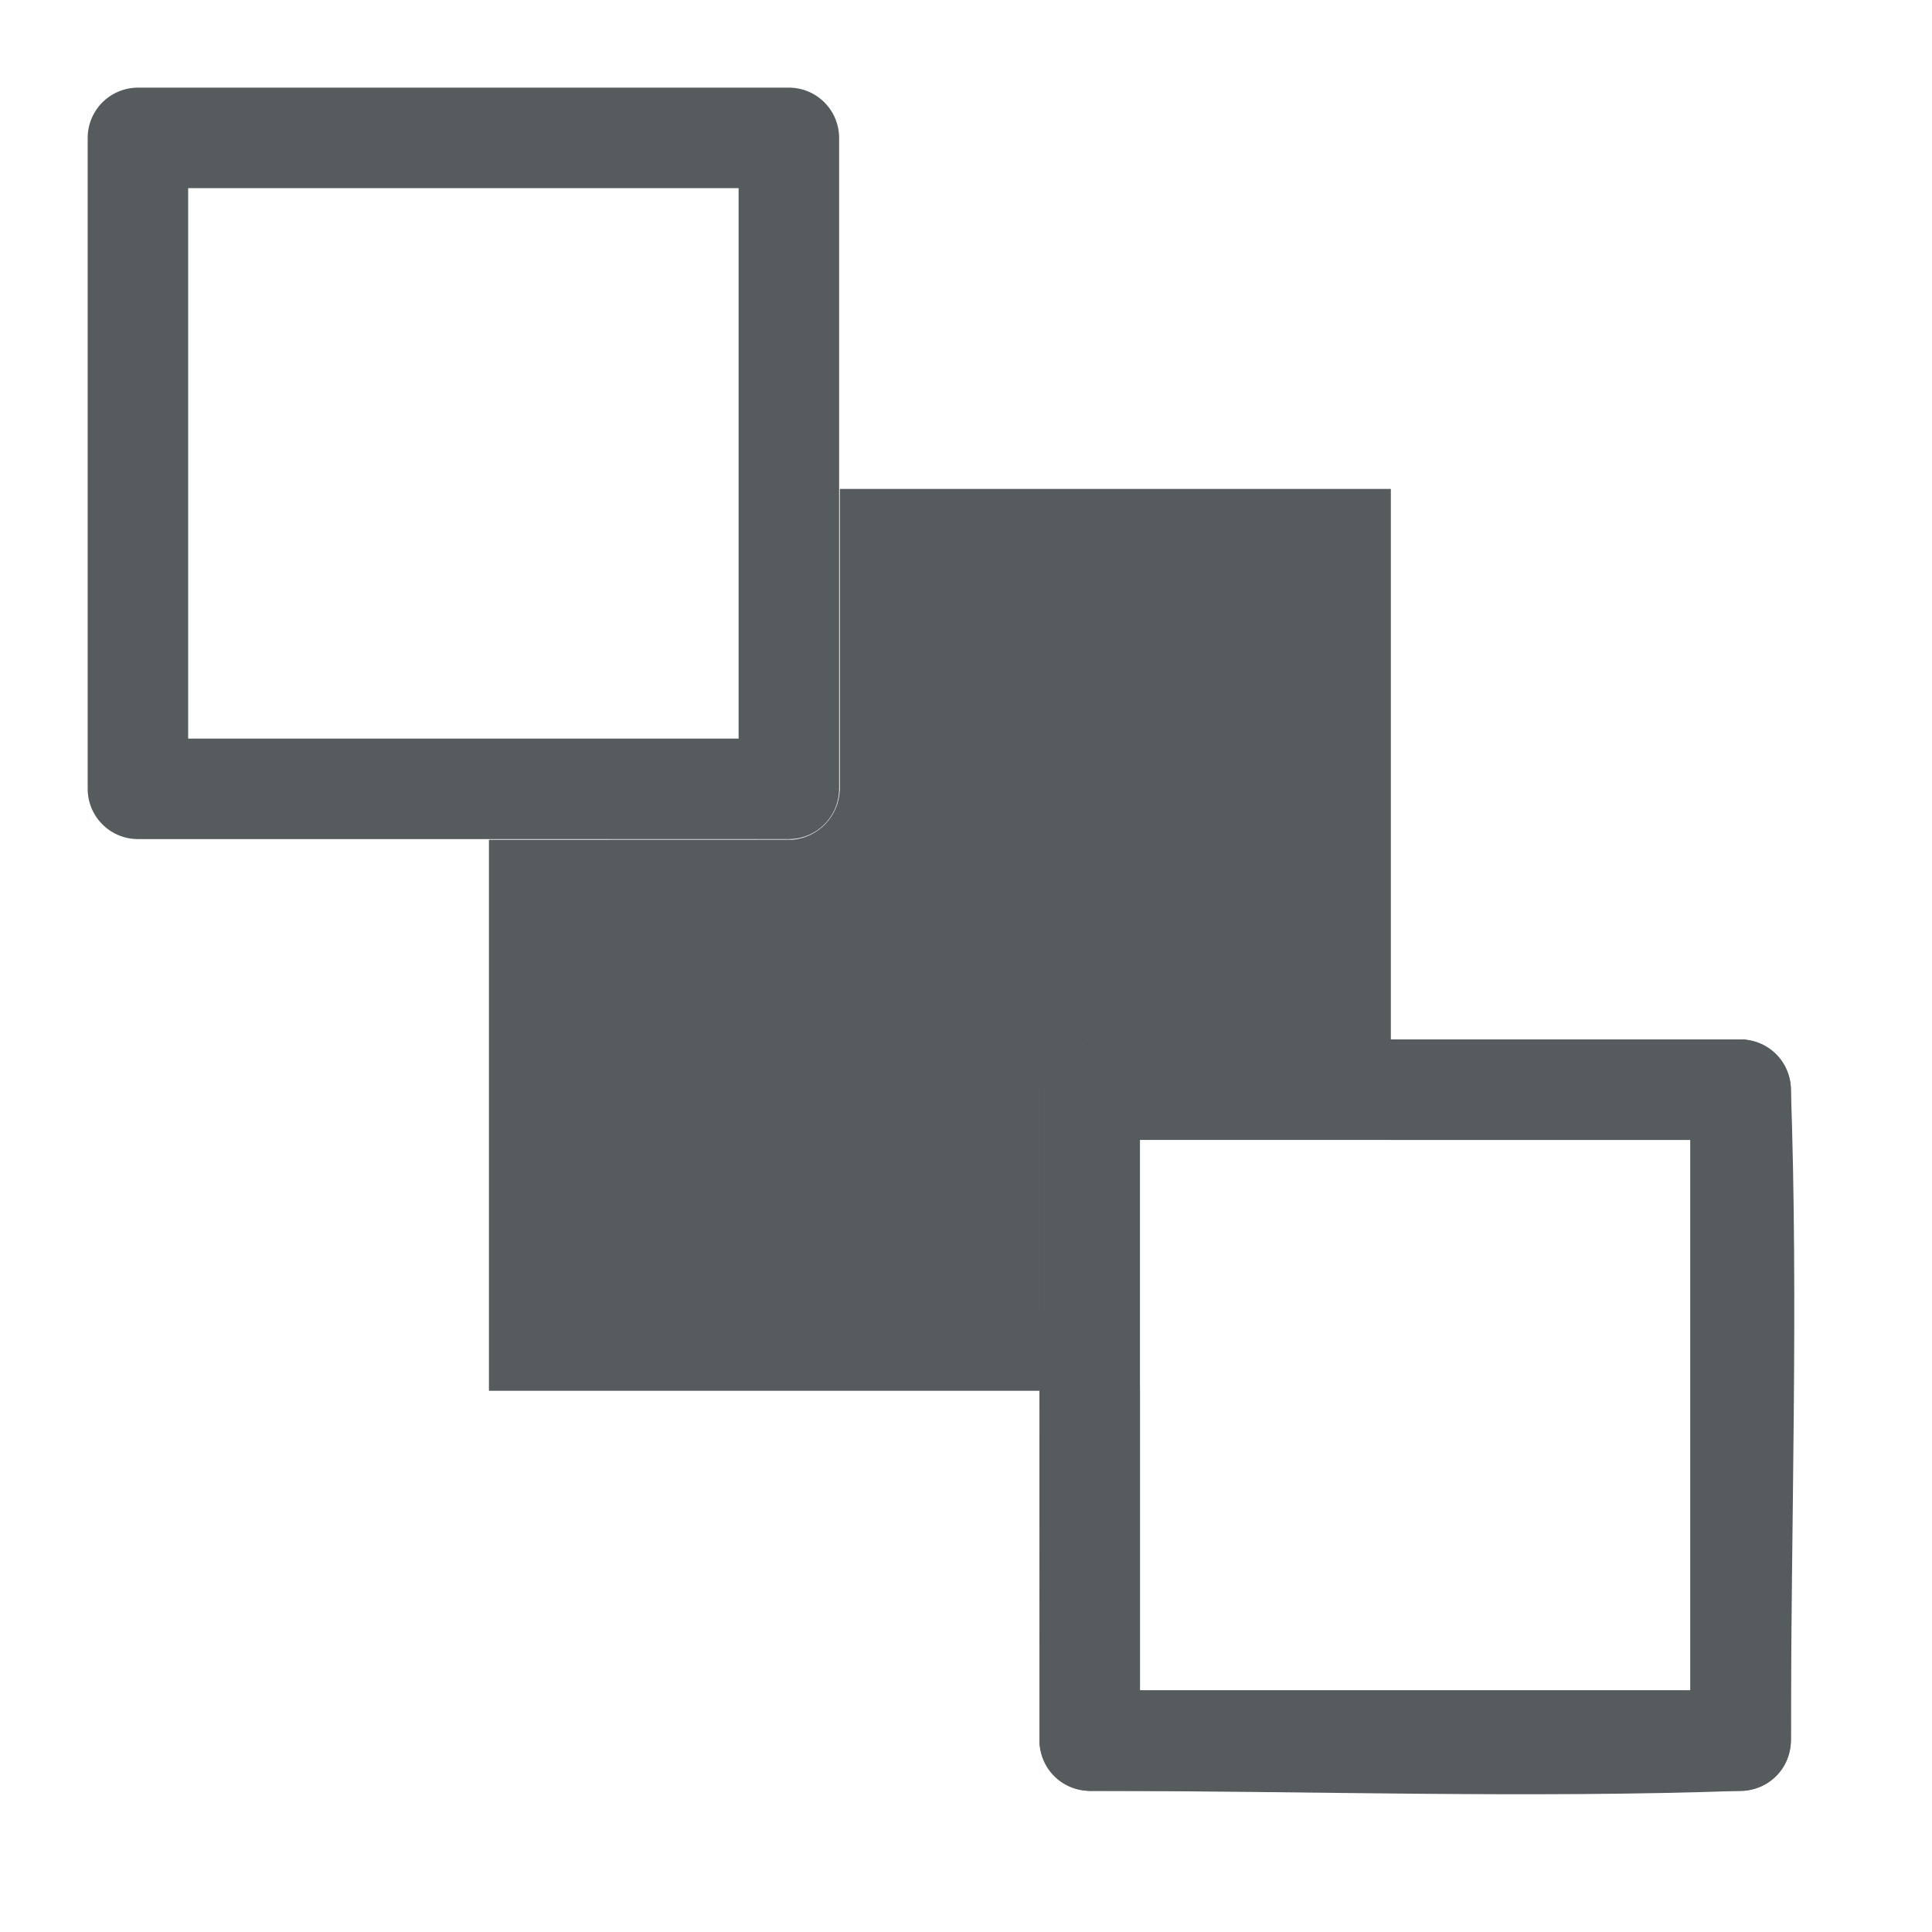 <?xml version="1.0" encoding="UTF-8" standalone="no"?>
<!DOCTYPE svg PUBLIC "-//W3C//DTD SVG 1.1//EN" "http://www.w3.org/Graphics/SVG/1.1/DTD/svg11.dtd">
<svg width="100%" height="100%" viewBox="0 0 21 21" version="1.1" xmlns="http://www.w3.org/2000/svg" xmlns:xlink="http://www.w3.org/1999/xlink" xml:space="preserve" xmlns:serif="http://www.serif.com/" style="fill-rule:evenodd;clip-rule:evenodd;stroke-linecap:round;stroke-linejoin:round;stroke-miterlimit:1.5;">
    <g transform="matrix(1.089,0,0,1.089,-1.221,-1.221)">
        <g transform="matrix(1.053,0,0,1.053,-0.484,0.019)">
            <path d="M14.708,10.905L11.824,10.905C11.575,10.932 11.39,11.134 11.381,11.38L11.382,14.23L6.159,14.23L6.159,9.007L9.043,9.006C9.288,8.98 9.477,8.779 9.485,8.531L9.485,5.681L14.708,5.681L14.708,10.905Z" style="fill:rgb(86,91,93);"/>
        </g>
        <g transform="matrix(0.76,0,0,0.76,7.317,7.68)">
            <rect x="6.159" y="5.681" width="8.549" height="8.549" style="fill:none;stroke:rgb(86,91,93);stroke-width:1.32px;"/>
        </g>
        <g transform="matrix(0.76,0,0,0.76,-2.183,-1.82)">
            <rect x="6.159" y="5.681" width="8.549" height="8.549" style="fill:none;stroke:rgb(86,91,93);stroke-width:1.32px;"/>
        </g>
        <g transform="matrix(0.76,0,0,0.76,7.317,7.68)">
            <path d="M10.105,5.023L14.755,5.023C15.077,5.057 15.331,5.307 15.366,5.634C15.469,8.497 15.368,11.365 15.368,14.23C15.356,14.571 15.1,14.851 14.755,14.888C11.892,14.991 9.024,14.89 6.159,14.89C5.818,14.878 5.538,14.622 5.501,14.277L5.5,9.627L6.819,9.627L6.819,13.57L14.048,13.57L14.048,6.341L10.105,6.341L10.105,5.023Z" style="fill:rgb(86,91,93);"/>
        </g>
    </g>
</svg>
